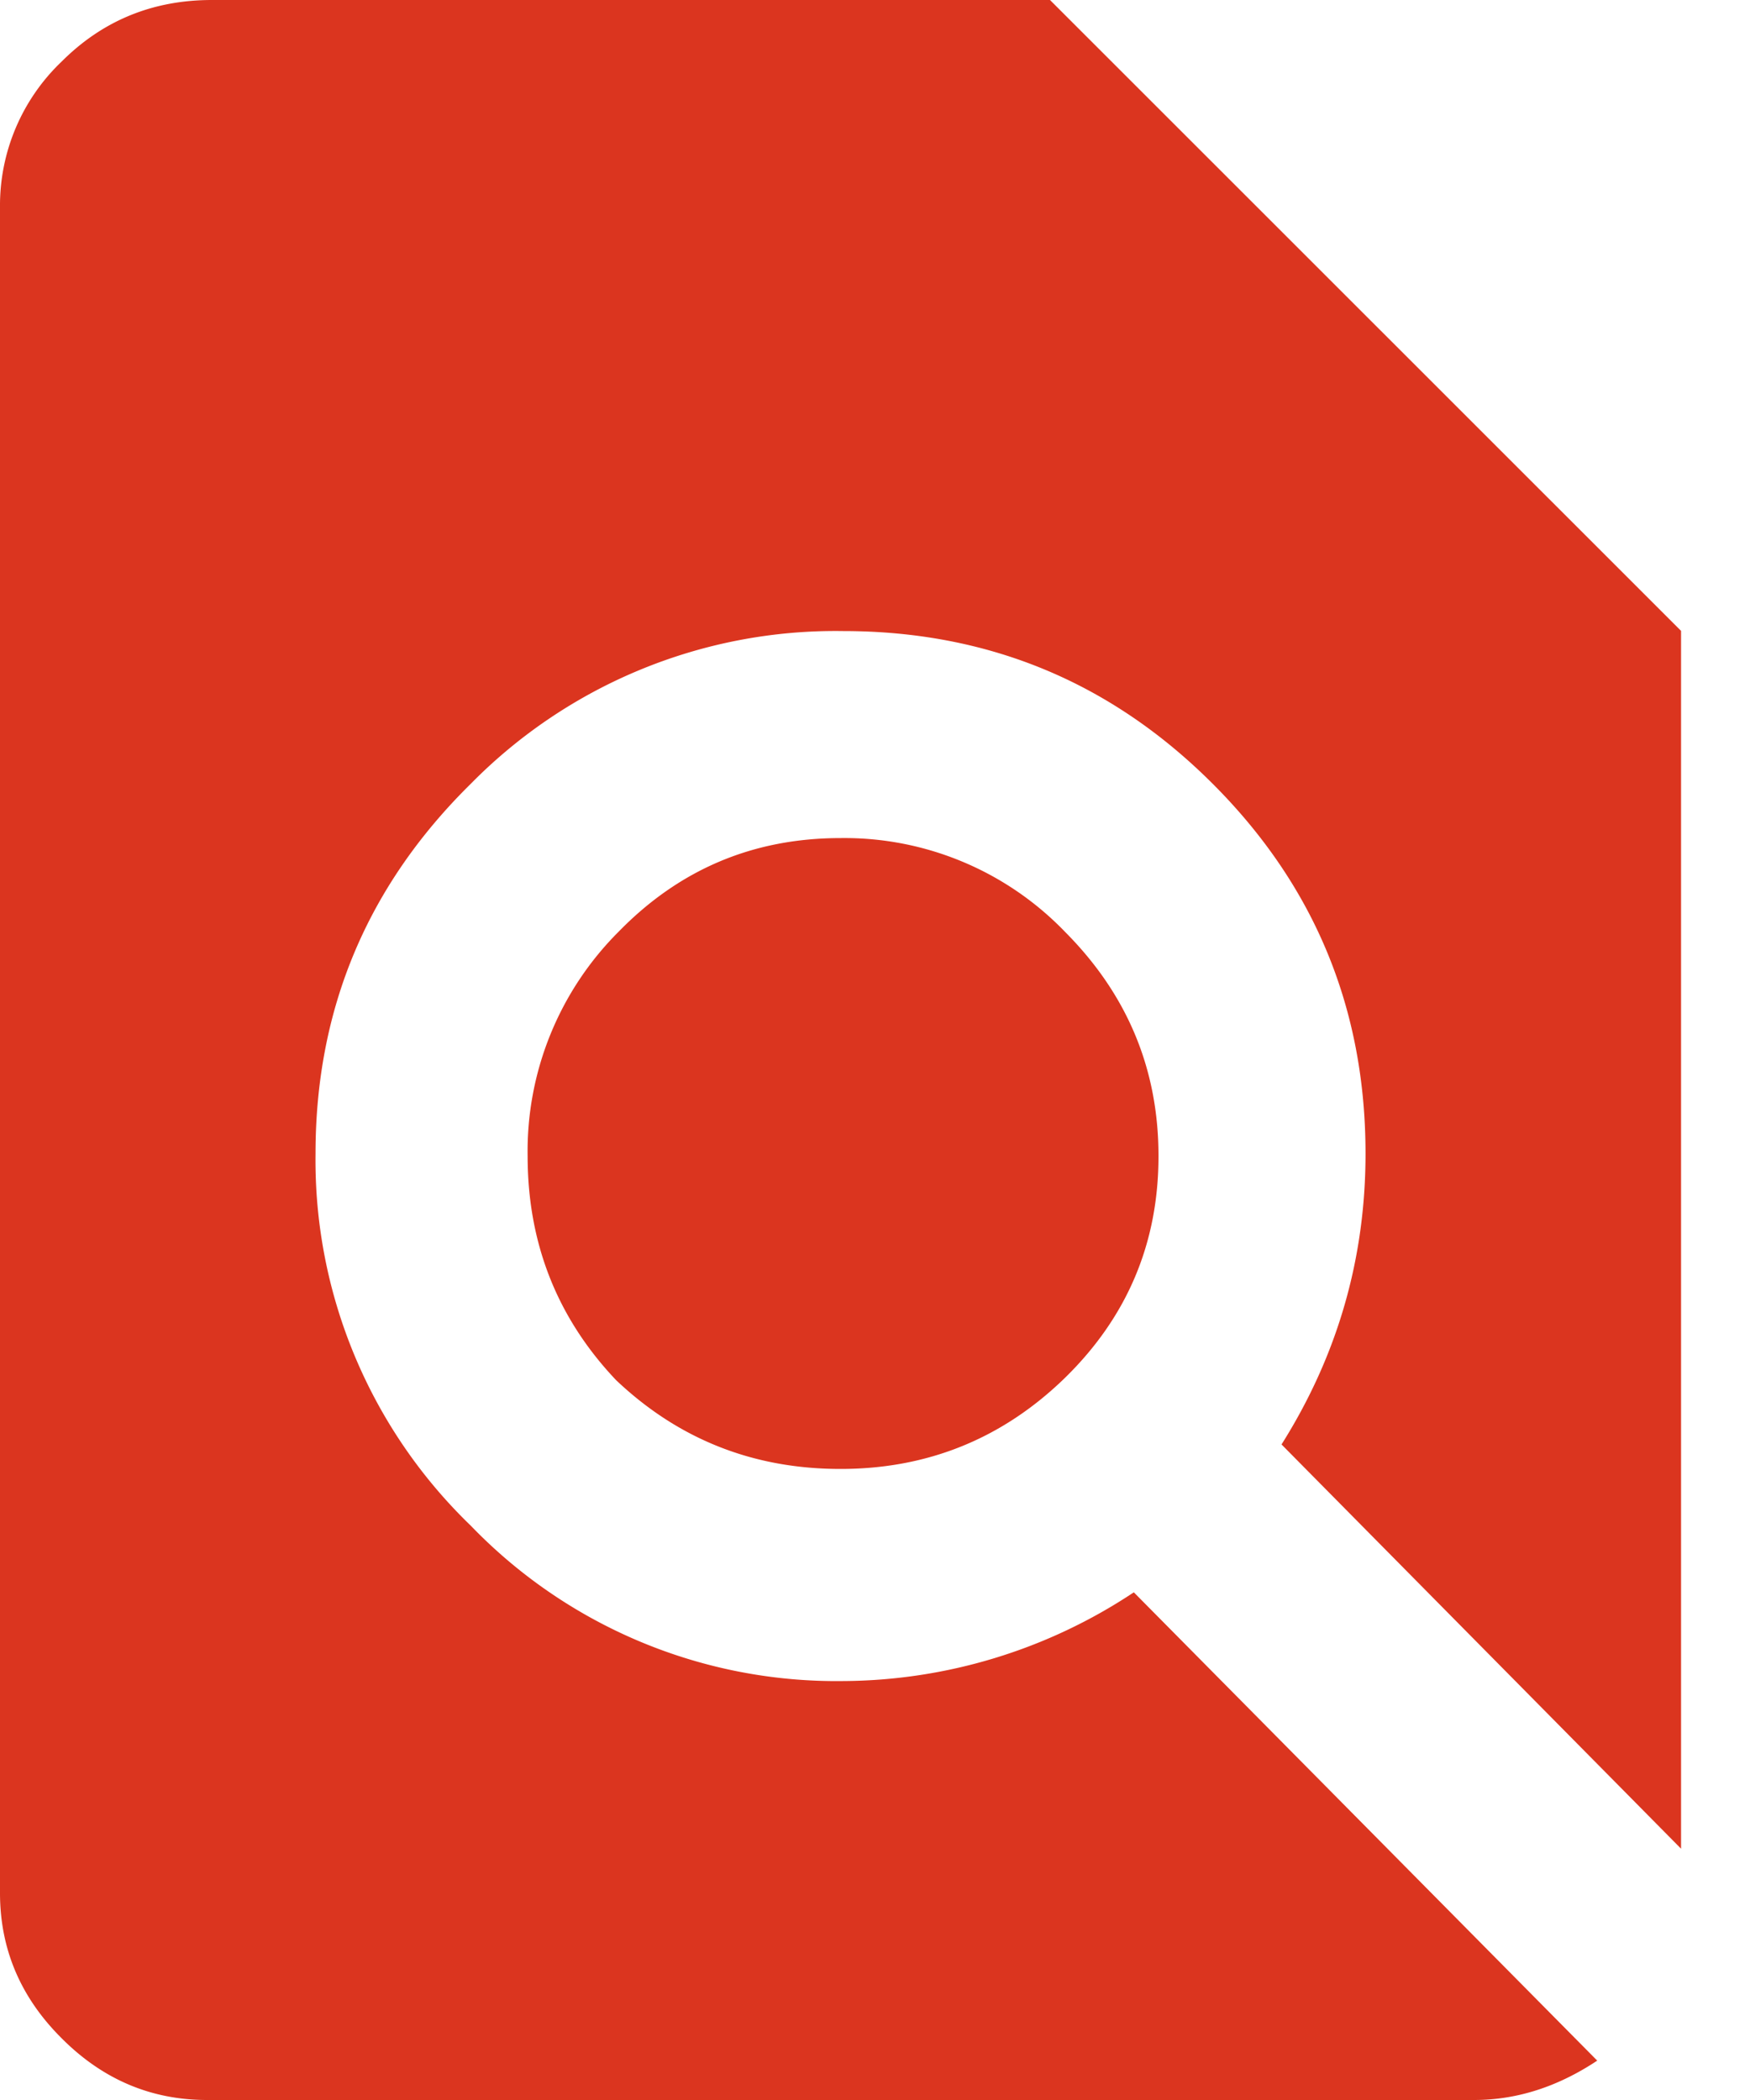<svg xmlns="http://www.w3.org/2000/svg" width="10" height="12" viewBox="0 0 10 12">
    <path fill="#DB351F" fill-rule="nonzero" d="M8.423 12c.244 0 .478-.075.704-.225L6.479 9.099a3.025 3.025 0 0 1-1.662.507 2.901 2.901 0 0 1-2.127-.888 2.901 2.901 0 0 1-.887-2.126c0-.827.296-1.531.887-2.113a2.925 2.925 0 0 1 2.127-.873c.826 0 1.53.29 2.113.873.582.582.873 1.286.873 2.113 0 .6-.16 1.154-.48 1.662l2.283 2.31V3.605L6 0H1.211C.873 0 .587.117.352.352A1.136 1.136 0 0 0 0 1.183v9.634c0 .32.117.596.352.83.235.236.512.353.831.353h7.24zm-3.62-3.606c.497 0 .925-.173 1.282-.52.356-.348.535-.77.535-1.268s-.179-.925-.535-1.282a1.749 1.749 0 0 0-1.282-.535c-.498 0-.92.178-1.268.535a1.772 1.772 0 0 0-.52 1.282c0 .497.168.925.506 1.281.357.338.784.507 1.282.507z"/>
</svg>
